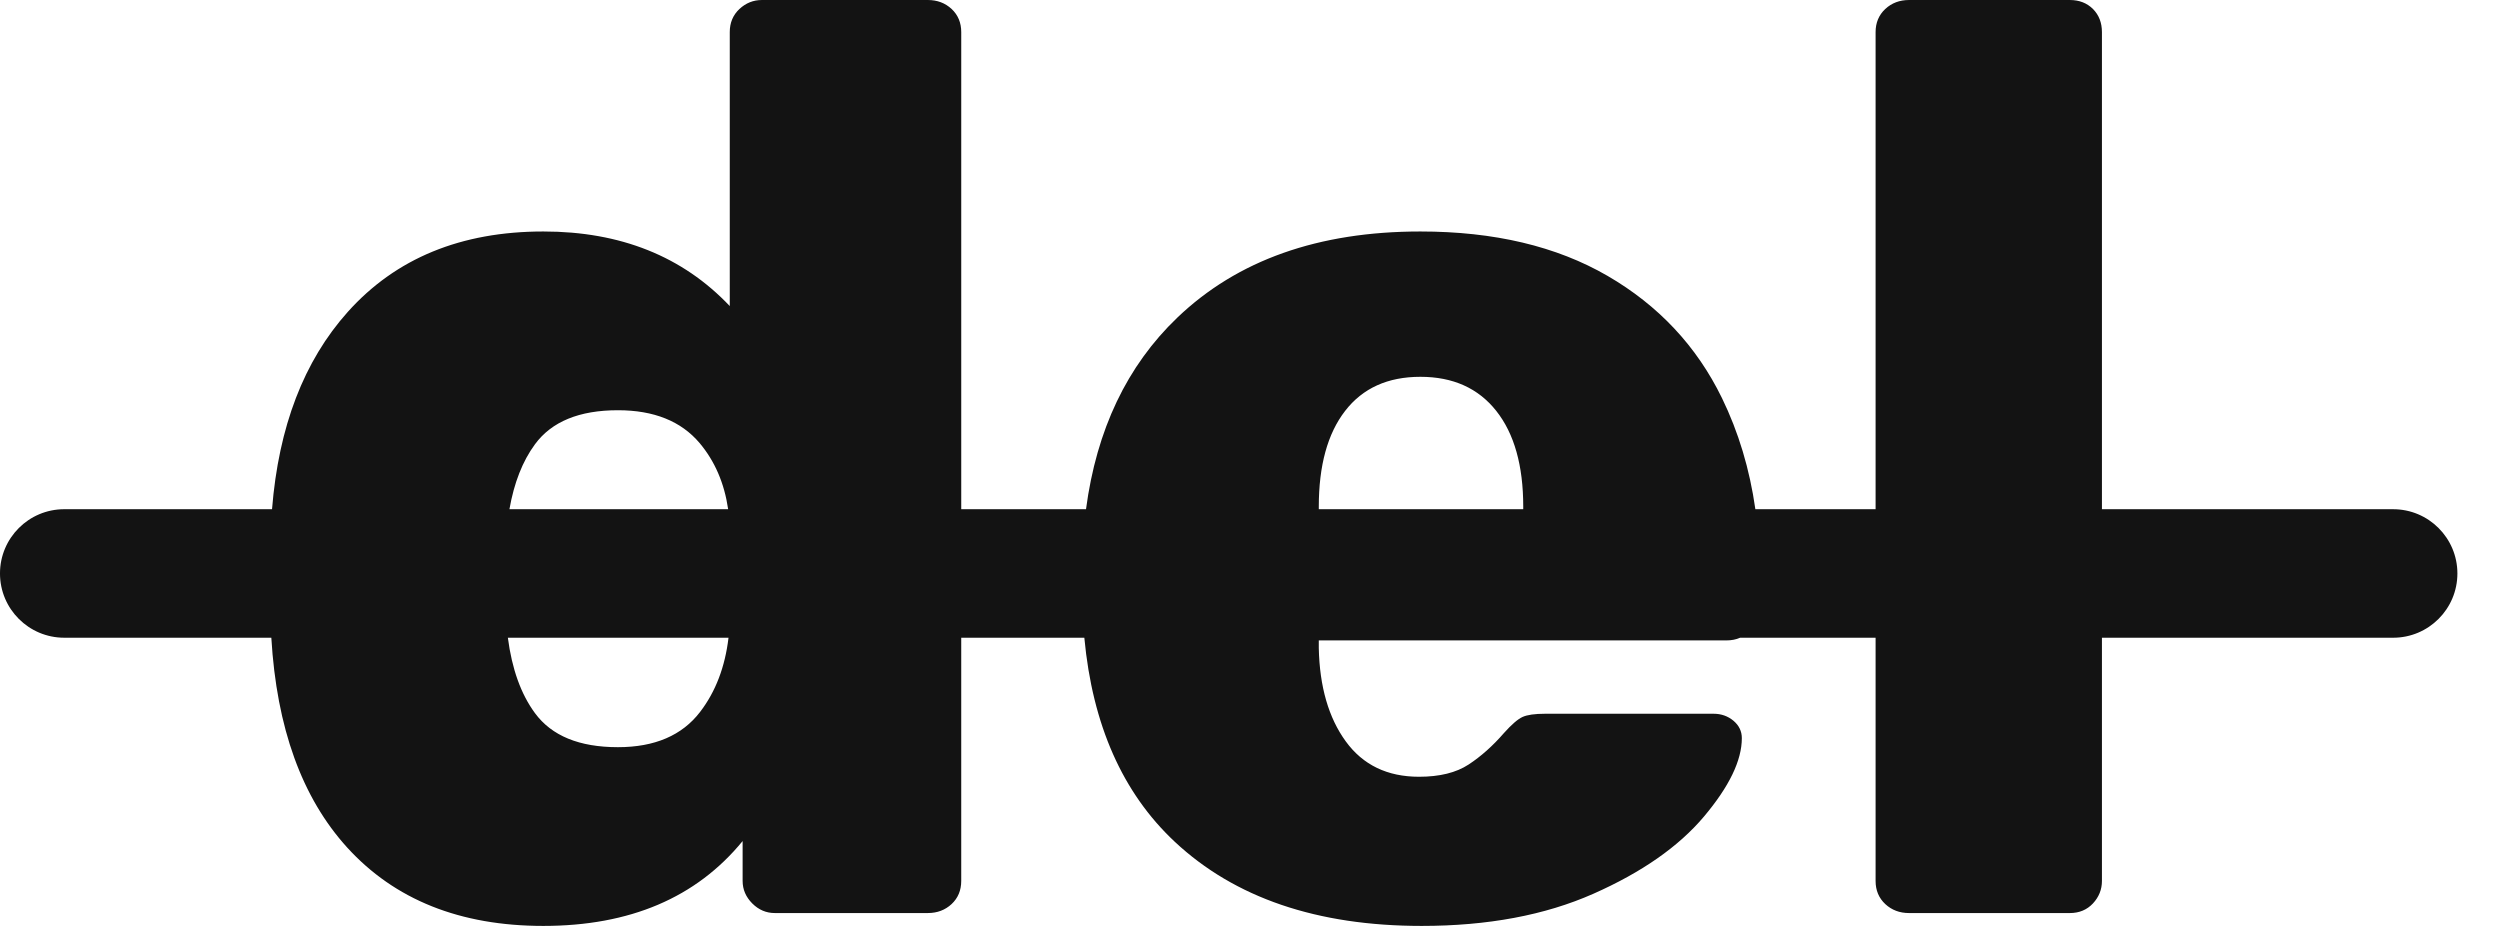 <?xml version="1.0" encoding="UTF-8" standalone="no"?><!DOCTYPE svg PUBLIC "-//W3C//DTD SVG 1.1//EN" "http://www.w3.org/Graphics/SVG/1.1/DTD/svg11.dtd"><svg width="100%" height="100%" viewBox="0 0 54 20" version="1.1" xmlns="http://www.w3.org/2000/svg" xmlns:xlink="http://www.w3.org/1999/xlink" xml:space="preserve" xmlns:serif="http://www.serif.com/" style="fill-rule:evenodd;clip-rule:evenodd;stroke-linejoin:round;stroke-miterlimit:2;"><path d="M5.876,10.999c0.142,-1.782 0.688,-3.203 1.637,-4.263c1.037,-1.157 2.445,-1.736 4.223,-1.736c1.666,0 3.009,0.537 4.027,1.611l0,-5.917c0,-0.203 0.07,-0.37 0.209,-0.5c0.139,-0.129 0.301,-0.194 0.486,-0.194l3.583,0c0.204,0 0.375,0.065 0.514,0.194c0.139,0.13 0.208,0.297 0.208,0.5l0,10.305l2.695,0c0.228,-1.718 0.885,-3.097 1.972,-4.138c1.296,-1.241 3.046,-1.861 5.25,-1.861c1.593,0 2.94,0.319 4.042,0.958c1.101,0.639 1.926,1.519 2.472,2.639c0.358,0.735 0.599,1.535 0.722,2.402l2.597,0l0,-10.305c0,-0.203 0.07,-0.37 0.209,-0.5c0.139,-0.129 0.31,-0.194 0.514,-0.194l3.472,0c0.203,0 0.37,0.065 0.5,0.194c0.129,0.13 0.194,0.297 0.194,0.5l0,10.305l6.29,0c0.766,0 1.388,0.622 1.388,1.388c0,0.766 -0.622,1.388 -1.388,1.388l-6.29,0l0,5.253c0,0.185 -0.065,0.347 -0.194,0.486c-0.13,0.139 -0.297,0.208 -0.5,0.208l-3.472,0c-0.204,0 -0.375,-0.065 -0.514,-0.194c-0.139,-0.13 -0.209,-0.297 -0.209,-0.5l0,-5.253l-2.926,0c-0.089,0.039 -0.188,0.058 -0.296,0.058l-8.805,0l0,0.167c0.018,0.833 0.212,1.505 0.583,2.014c0.37,0.509 0.898,0.764 1.583,0.764c0.445,0 0.801,-0.088 1.07,-0.264c0.268,-0.176 0.523,-0.403 0.764,-0.681c0.166,-0.185 0.3,-0.301 0.402,-0.347c0.102,-0.046 0.264,-0.069 0.486,-0.069l3.639,0c0.167,0 0.31,0.051 0.431,0.152c0.12,0.102 0.18,0.227 0.18,0.375c0,0.482 -0.273,1.047 -0.819,1.695c-0.546,0.648 -1.343,1.204 -2.389,1.667c-1.046,0.463 -2.282,0.694 -3.708,0.694c-2.26,0 -4.037,-0.606 -5.334,-1.819c-1.125,-1.054 -1.776,-2.522 -1.952,-4.406l-2.659,0l0,5.253c0,0.203 -0.069,0.37 -0.208,0.5c-0.139,0.129 -0.31,0.194 -0.514,0.194l-3.305,0c-0.186,0 -0.348,-0.069 -0.487,-0.208c-0.138,-0.139 -0.208,-0.301 -0.208,-0.486l0,-0.861c-1,1.222 -2.435,1.833 -4.305,1.833c-1.797,0 -3.209,-0.565 -4.237,-1.694c-0.977,-1.075 -1.523,-2.585 -1.638,-4.531l-4.473,0c-0.766,0 -1.388,-0.622 -1.388,-1.388c0,-0.766 0.622,-1.388 1.388,-1.388l4.488,0Zm9.86,2.776l-4.766,0c0.088,0.675 0.283,1.218 0.585,1.628c0.361,0.491 0.958,0.736 1.792,0.736c0.796,0 1.389,-0.255 1.777,-0.764c0.333,-0.435 0.537,-0.969 0.612,-1.6Zm-0.008,-2.776c-0.082,-0.562 -0.288,-1.039 -0.617,-1.43c-0.399,-0.472 -0.987,-0.708 -1.764,-0.708c-0.834,0 -1.431,0.245 -1.792,0.736c-0.267,0.363 -0.451,0.831 -0.551,1.402l4.724,0Zm17.174,0l0,-0.055c0,-0.888 -0.194,-1.578 -0.583,-2.069c-0.389,-0.491 -0.935,-0.736 -1.639,-0.736c-0.704,0 -1.245,0.245 -1.625,0.736c-0.38,0.491 -0.569,1.181 -0.569,2.069l0,0.055l4.416,0Z" style="fill:#131313;fill-rule:nonzero;"/></svg>